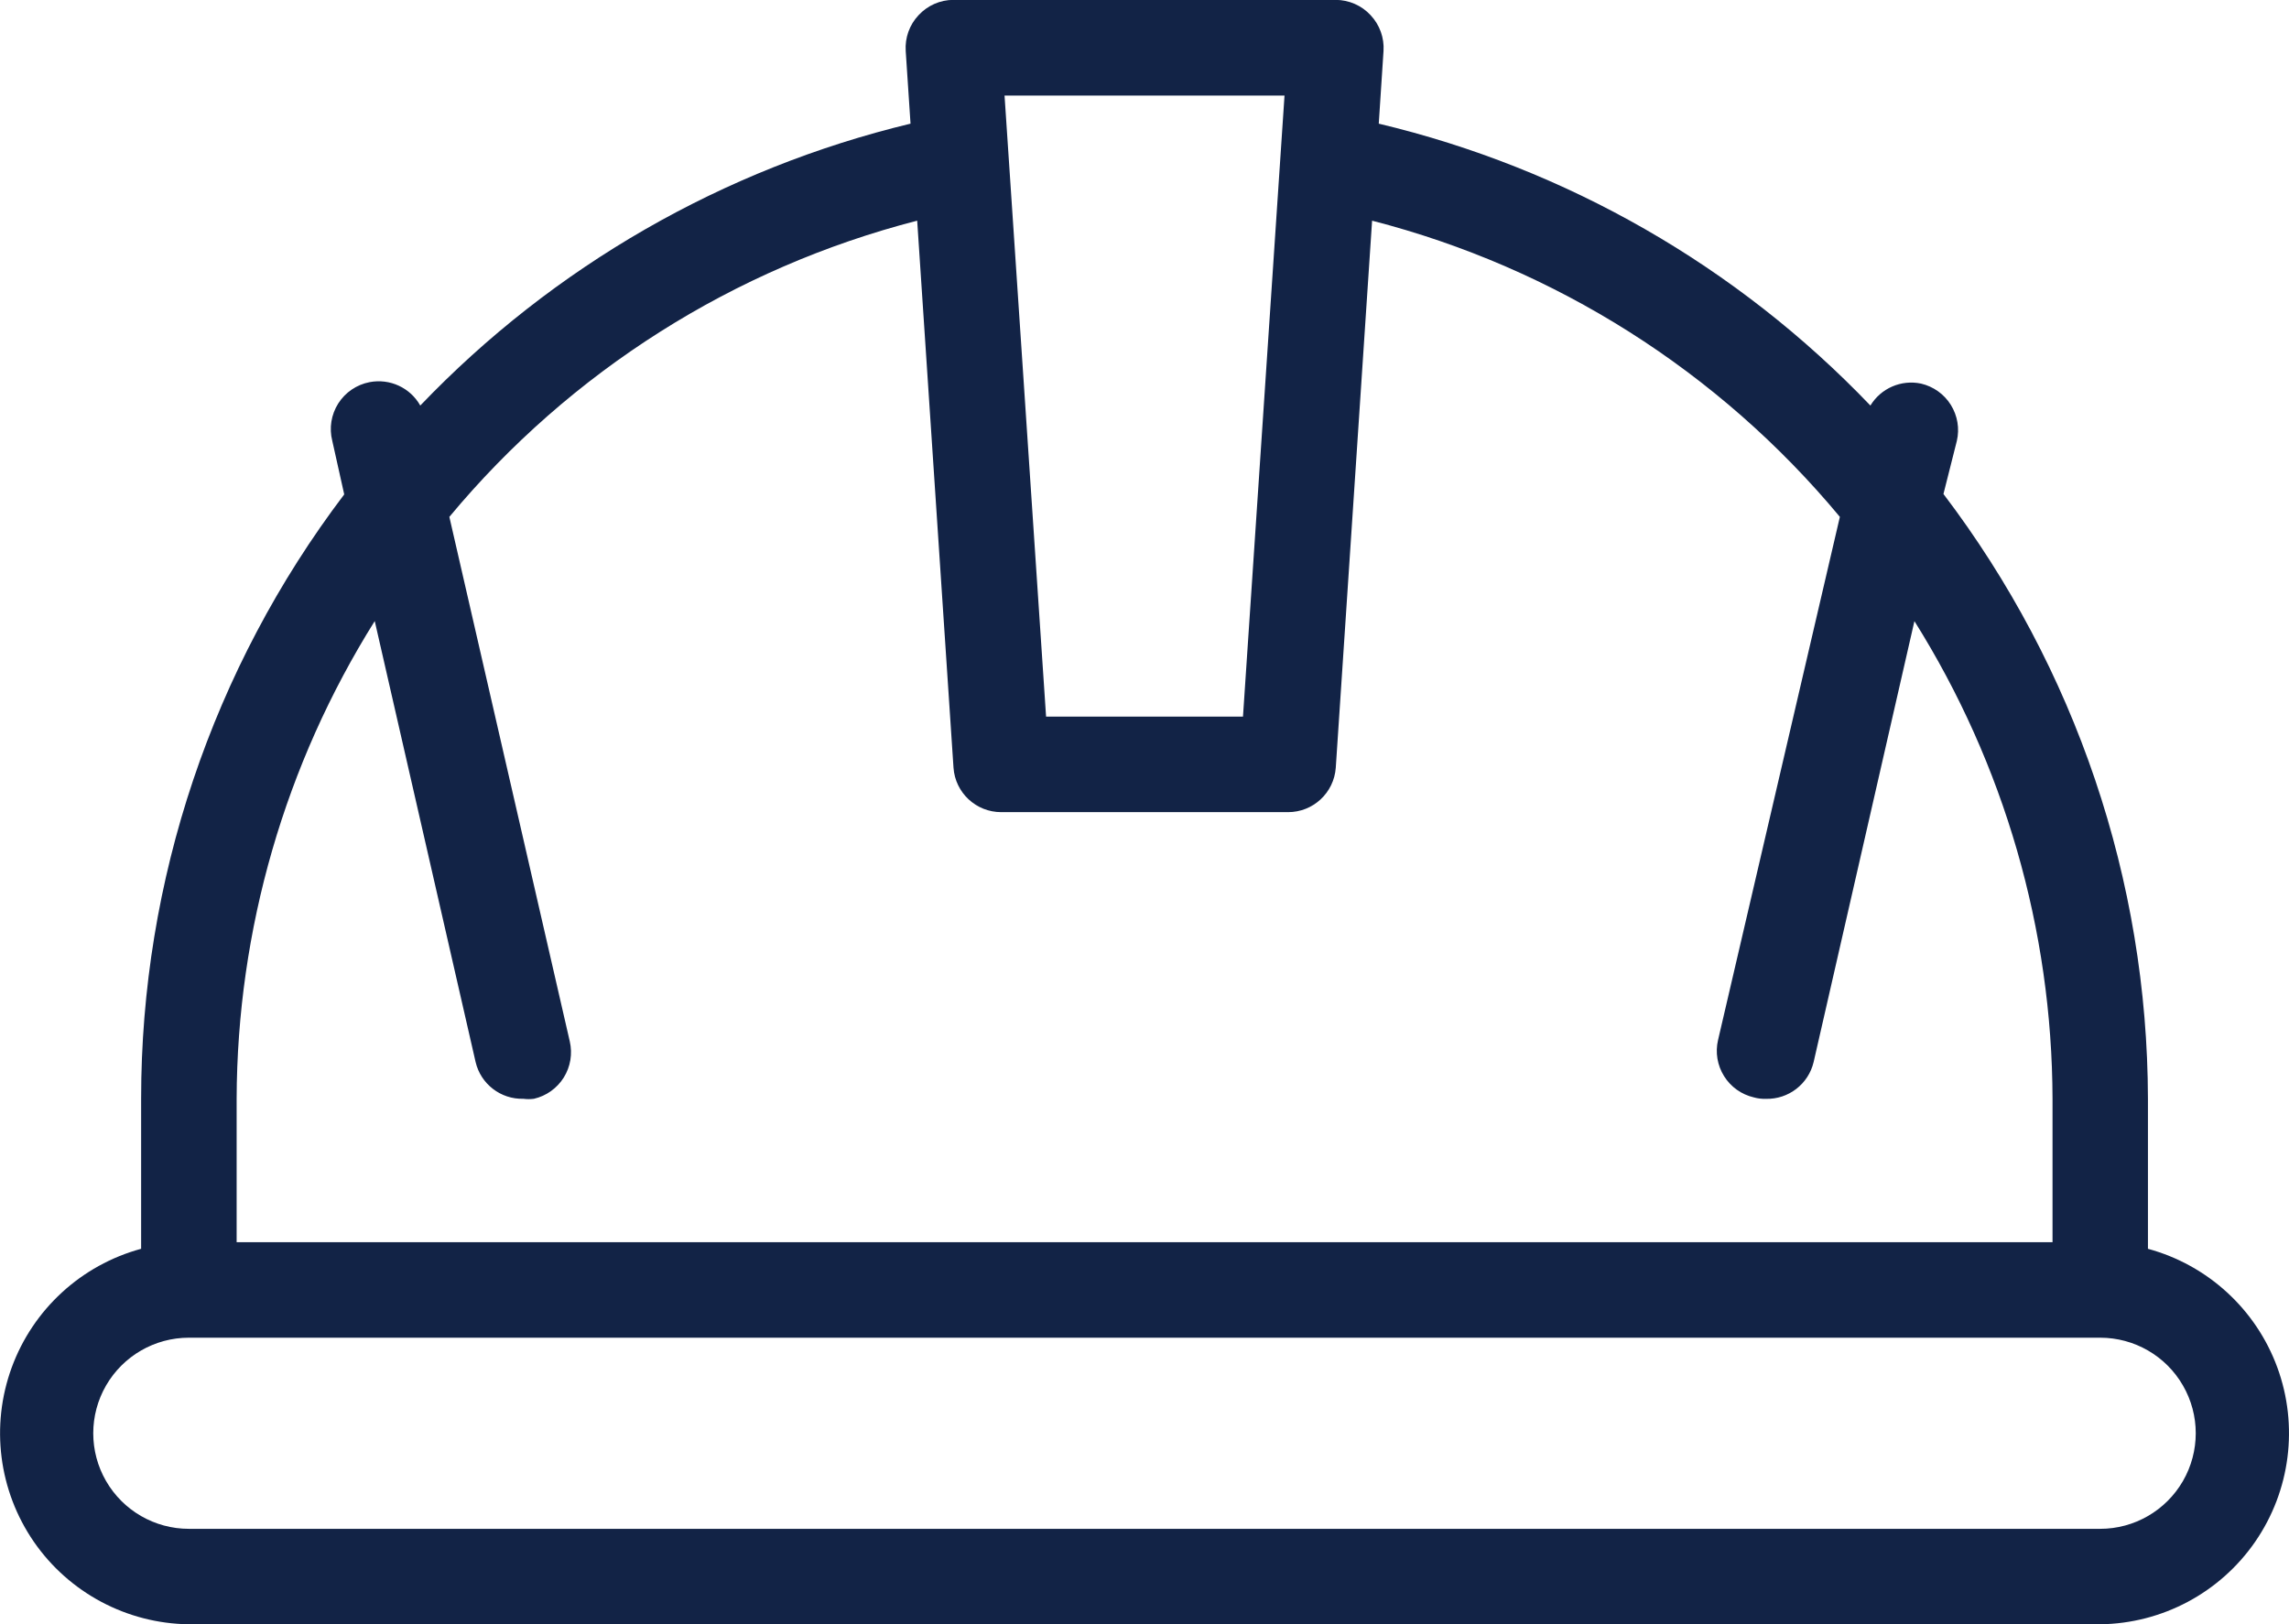 <?xml version="1.0" encoding="UTF-8"?>
<svg id="Layer_1" data-name="Layer 1" xmlns="http://www.w3.org/2000/svg" viewBox="0 0 395.14 280.45">
  <defs>
    <style>
      .cls-1 {
        fill: #122346;
      }
    </style>
  </defs>
  <path class="cls-1" d="M370.79,215.62v-25.9c-.08-37.73-12.48-74.39-35.3-104.43l2.31-9.16c.5-2.13,.12-4.37-1.04-6.23-1.16-1.86-3.01-3.17-5.14-3.67-3.42-.72-6.93,.8-8.74,3.79-23.01-24.06-52.49-40.96-84.87-48.67l.82-12.54c.15-2.28-.66-4.52-2.23-6.19-1.55-1.68-3.74-2.63-6.02-2.64h-65.99c-2.29,0-4.46,.96-6.02,2.64-1.57,1.66-2.37,3.9-2.22,6.19l.83,12.54h0c-32.29,7.77-61.67,24.67-84.63,48.67-1.74-3.09-5.26-4.71-8.75-4.04-2.23,.43-4.19,1.76-5.41,3.68s-1.59,4.26-1.03,6.46l2.06,9.24h0c-22.76,30.03-35.07,66.67-35.06,104.35v25.9c-10.33,2.81-18.66,10.45-22.34,20.5-3.68,10.06-2.25,21.27,3.82,30.08,6.08,8.81,16.06,14.12,26.76,14.25H362.54c10.71-.13,20.68-5.44,26.76-14.25,6.08-8.81,7.51-20.03,3.83-30.08-3.68-10.05-12.01-17.69-22.34-20.5h0ZM221.74,16.5l-7.17,107.23h-33.99l-7.17-107.23h48.34ZM40.85,189.72c.08-29.18,8.34-57.76,23.84-82.49l17.41,76.13c.89,3.8,4.34,6.46,8.25,6.35,.6,.08,1.21,.08,1.82,0,2.13-.49,3.98-1.81,5.15-3.67,1.16-1.86,1.53-4.1,1.04-6.23l-20.79-90.57c20.88-25.11,49.13-43,80.76-51.14l6.27,94.45c.3,4.33,3.91,7.68,8.25,7.67h49.49c4.34,.01,7.94-3.34,8.25-7.67l6.27-94.45c31.62,8.14,59.88,26.03,80.75,51.14l-21.03,90.33c-.5,2.13-.12,4.38,1.04,6.23,1.16,1.86,3.01,3.18,5.15,3.67,.67,.19,1.37,.27,2.06,.25,3.91,.1,7.35-2.55,8.25-6.35l17.4-76.13c15.51,24.72,23.77,53.3,23.84,82.49v24.74H40.85v-24.75Zm321.7,74.24H32.6c-5.89,0-11.34-3.14-14.29-8.25-2.95-5.1-2.95-11.39,0-16.5,2.95-5.1,8.39-8.25,14.29-8.25H362.55c5.89,0,11.34,3.14,14.28,8.25,2.95,5.1,2.95,11.39,0,16.5-2.95,5.1-8.39,8.25-14.28,8.25Z"/>
</svg>